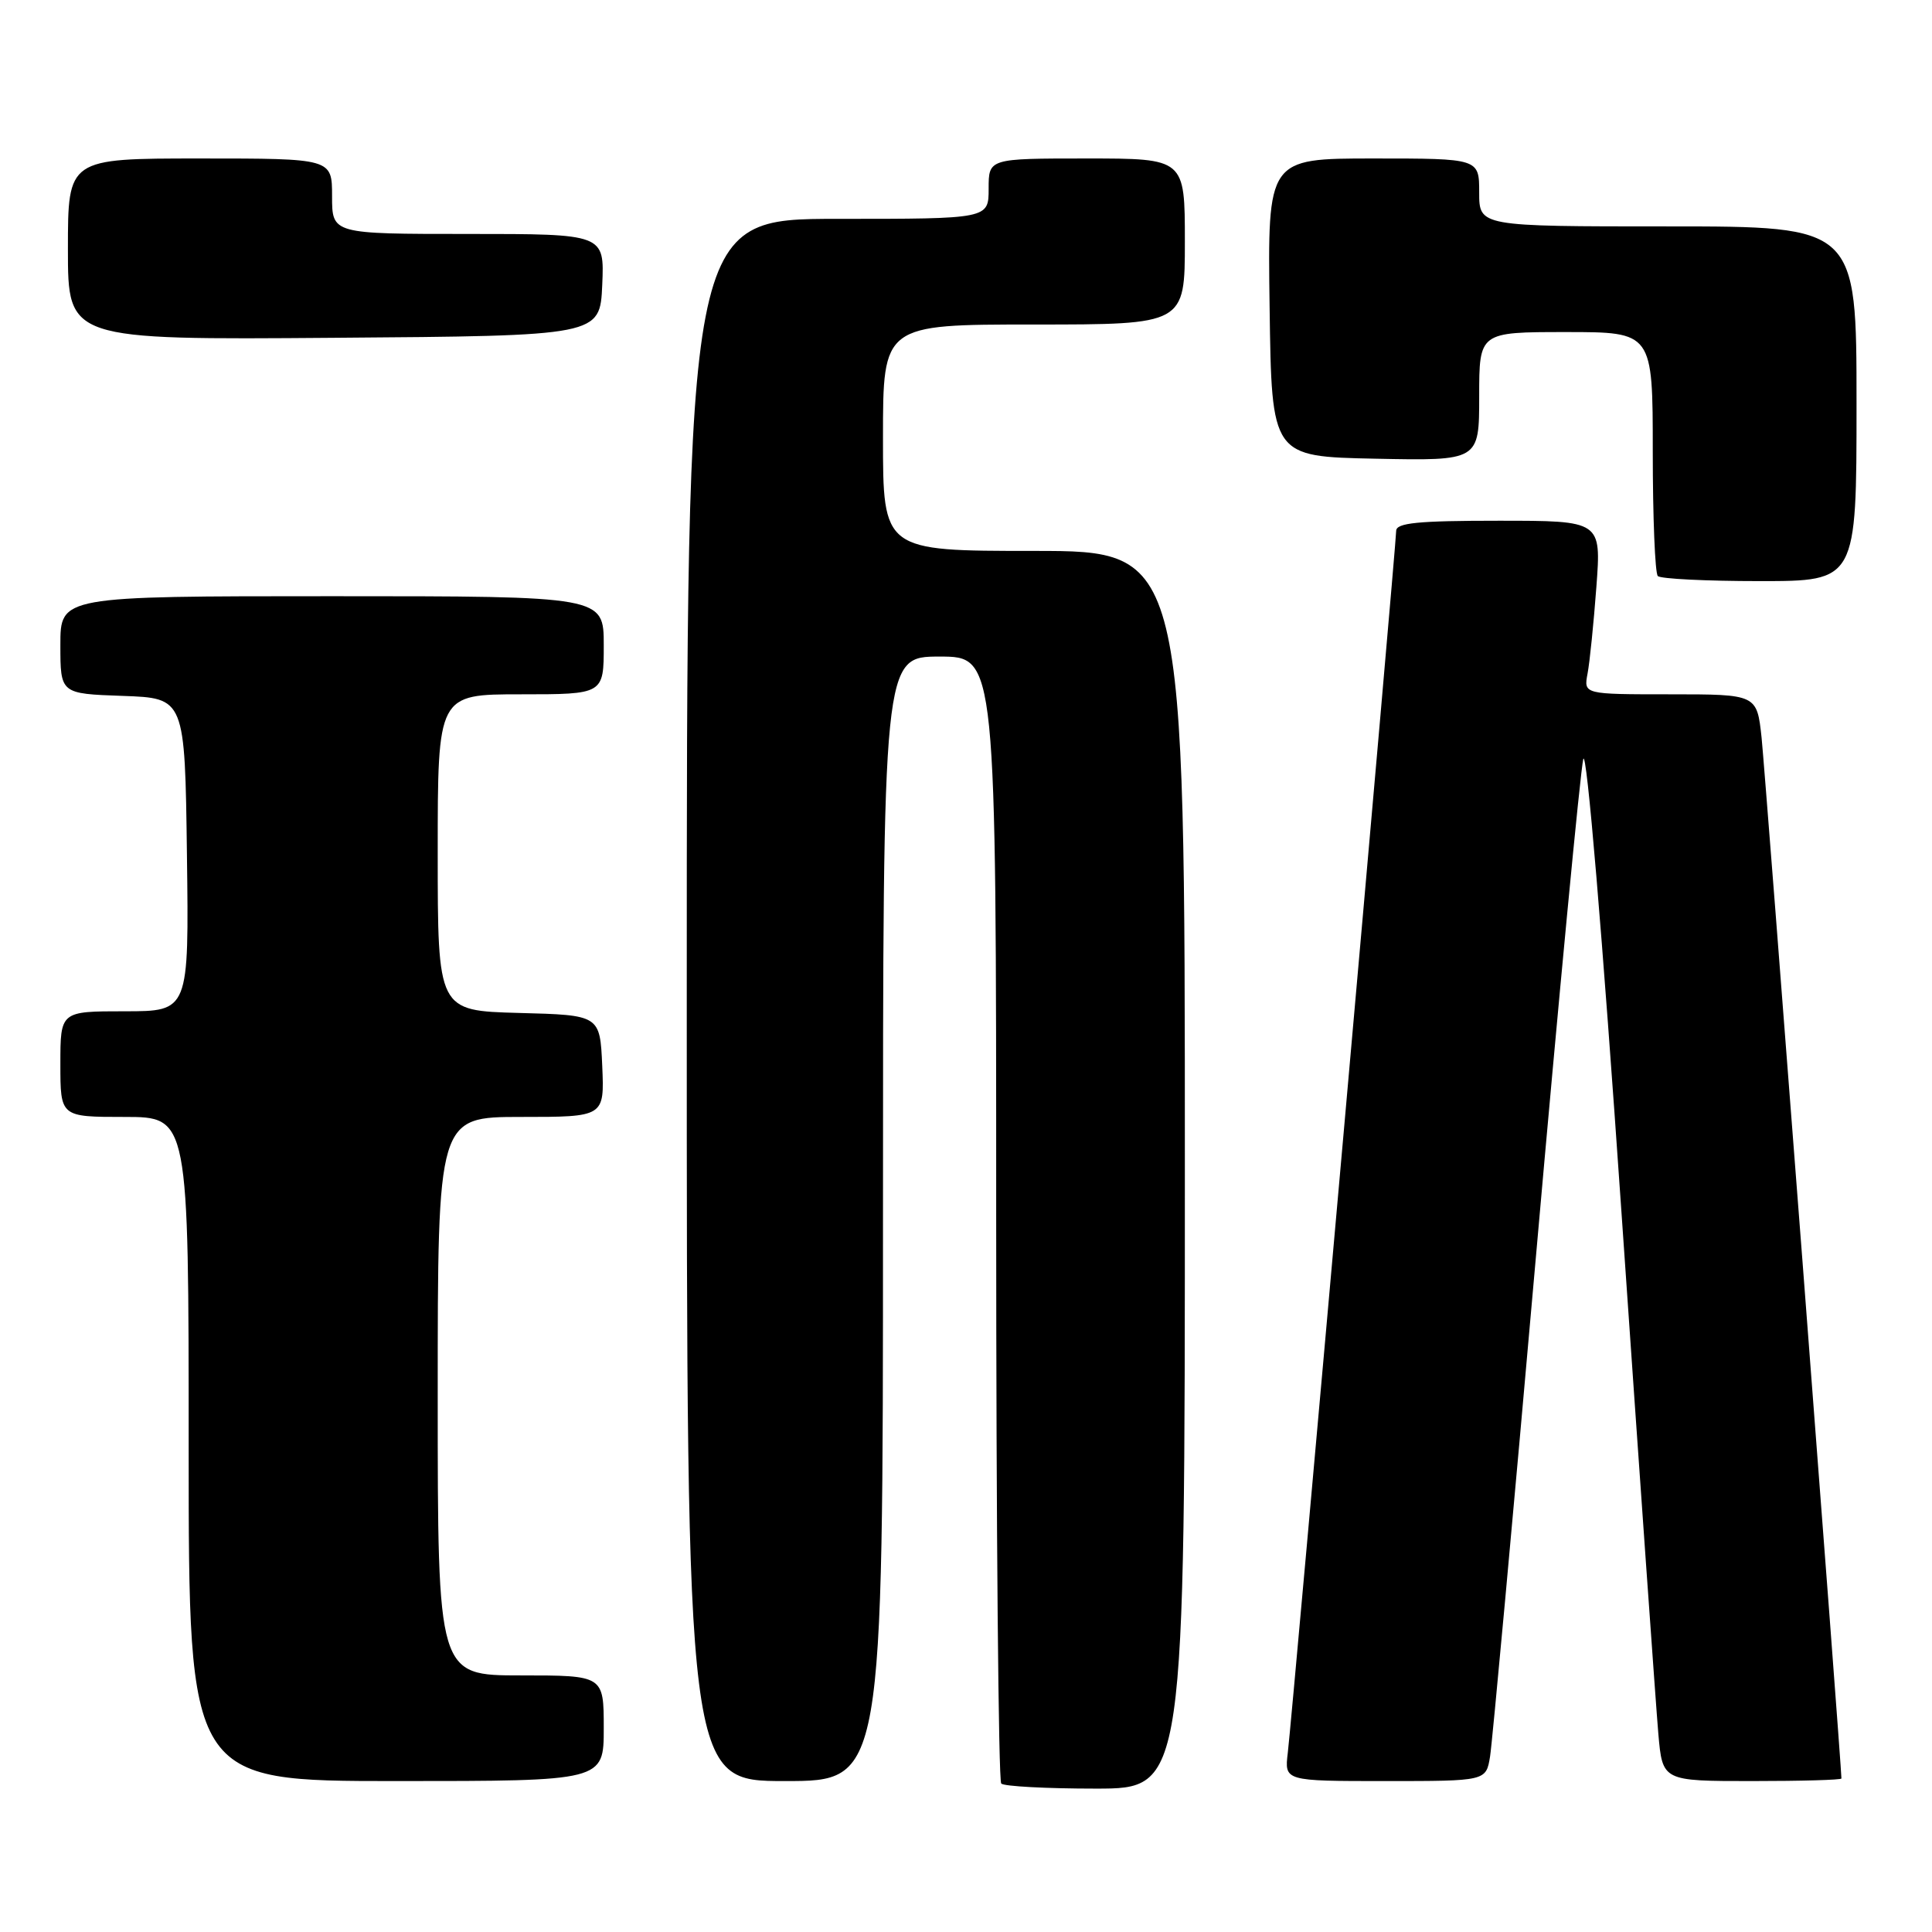 <?xml version="1.0" encoding="UTF-8" standalone="no"?>
<!DOCTYPE svg PUBLIC "-//W3C//DTD SVG 1.1//EN" "http://www.w3.org/Graphics/SVG/1.1/DTD/svg11.dtd" >
<svg xmlns="http://www.w3.org/2000/svg" xmlns:xlink="http://www.w3.org/1999/xlink" version="1.1" viewBox="0 0 256 256">
 <g >
 <path fill="currentColor"
d=" M 157.00 155.00 C 157.00 73.00 157.00 73.00 137.00 73.00 C 117.00 73.00 117.00 73.00 117.00 58.00 C 117.00 43.00 117.00 43.00 137.00 43.00 C 157.00 43.00 157.00 43.00 157.00 32.00 C 157.00 21.00 157.00 21.00 144.00 21.00 C 131.00 21.00 131.00 21.00 131.00 25.00 C 131.00 29.00 131.00 29.00 111.00 29.00 C 91.00 29.00 91.00 29.00 91.00 132.50 C 91.00 236.00 91.00 236.00 104.00 236.00 C 117.00 236.00 117.00 236.00 117.00 161.50 C 117.00 87.00 117.00 87.00 124.50 87.00 C 132.00 87.00 132.00 87.00 132.00 161.33 C 132.00 202.22 132.30 235.97 132.67 236.33 C 133.03 236.70 138.66 237.00 145.17 237.00 C 157.00 237.00 157.00 237.00 157.00 155.00 Z  M 80.00 229.00 C 80.00 222.00 80.00 222.00 69.00 222.00 C 58.00 222.00 58.00 222.00 58.00 185.00 C 58.00 148.00 58.00 148.00 69.05 148.00 C 80.09 148.00 80.09 148.00 79.80 141.25 C 79.50 134.50 79.50 134.50 68.75 134.22 C 58.00 133.93 58.00 133.93 58.00 112.97 C 58.00 92.00 58.00 92.00 69.00 92.00 C 80.00 92.00 80.00 92.00 80.00 85.50 C 80.00 79.00 80.00 79.00 44.00 79.00 C 8.00 79.00 8.00 79.00 8.00 85.46 C 8.00 91.92 8.00 91.92 16.25 92.21 C 24.50 92.50 24.50 92.50 24.77 113.25 C 25.04 134.00 25.04 134.00 16.52 134.00 C 8.00 134.00 8.00 134.00 8.00 141.00 C 8.00 148.00 8.00 148.00 16.50 148.00 C 25.00 148.00 25.00 148.00 25.00 192.00 C 25.00 236.00 25.00 236.00 52.50 236.00 C 80.00 236.00 80.00 236.00 80.00 229.00 Z  M 197.44 232.75 C 197.73 230.96 200.47 201.15 203.52 166.50 C 206.57 131.85 209.40 102.20 209.79 100.60 C 210.22 98.91 212.32 123.85 214.85 160.60 C 217.24 195.20 219.44 226.31 219.74 229.75 C 220.29 236.00 220.29 236.00 232.14 236.00 C 238.67 236.00 244.00 235.85 244.00 235.66 C 244.00 233.96 233.88 102.09 233.42 97.75 C 232.80 92.00 232.80 92.00 221.32 92.00 C 209.84 92.00 209.84 92.00 210.36 89.25 C 210.65 87.74 211.17 82.56 211.53 77.75 C 212.18 69.00 212.18 69.00 198.59 69.00 C 187.87 69.00 185.00 69.28 185.00 70.35 C 185.00 72.08 171.23 227.30 170.64 232.25 C 170.19 236.00 170.19 236.00 183.55 236.00 C 196.91 236.00 196.91 236.00 197.44 232.75 Z  M 246.00 53.50 C 246.00 30.00 246.00 30.00 221.00 30.00 C 196.00 30.00 196.00 30.00 196.00 25.50 C 196.00 21.00 196.00 21.00 181.98 21.00 C 167.96 21.00 167.96 21.00 168.23 40.75 C 168.50 60.50 168.50 60.50 182.25 60.78 C 196.00 61.06 196.00 61.06 196.00 52.53 C 196.00 44.00 196.00 44.00 207.50 44.00 C 219.00 44.00 219.00 44.00 219.00 59.83 C 219.00 68.54 219.30 75.97 219.67 76.33 C 220.03 76.70 226.11 77.00 233.17 77.00 C 246.00 77.00 246.00 77.00 246.00 53.50 Z  M 79.80 37.75 C 80.09 31.00 80.09 31.00 62.05 31.00 C 44.00 31.00 44.00 31.00 44.00 26.00 C 44.00 21.00 44.00 21.00 26.50 21.00 C 9.00 21.00 9.00 21.00 9.00 33.01 C 9.00 45.03 9.00 45.03 44.25 44.76 C 79.50 44.50 79.50 44.50 79.80 37.75 Z "/>
</g>
</svg>